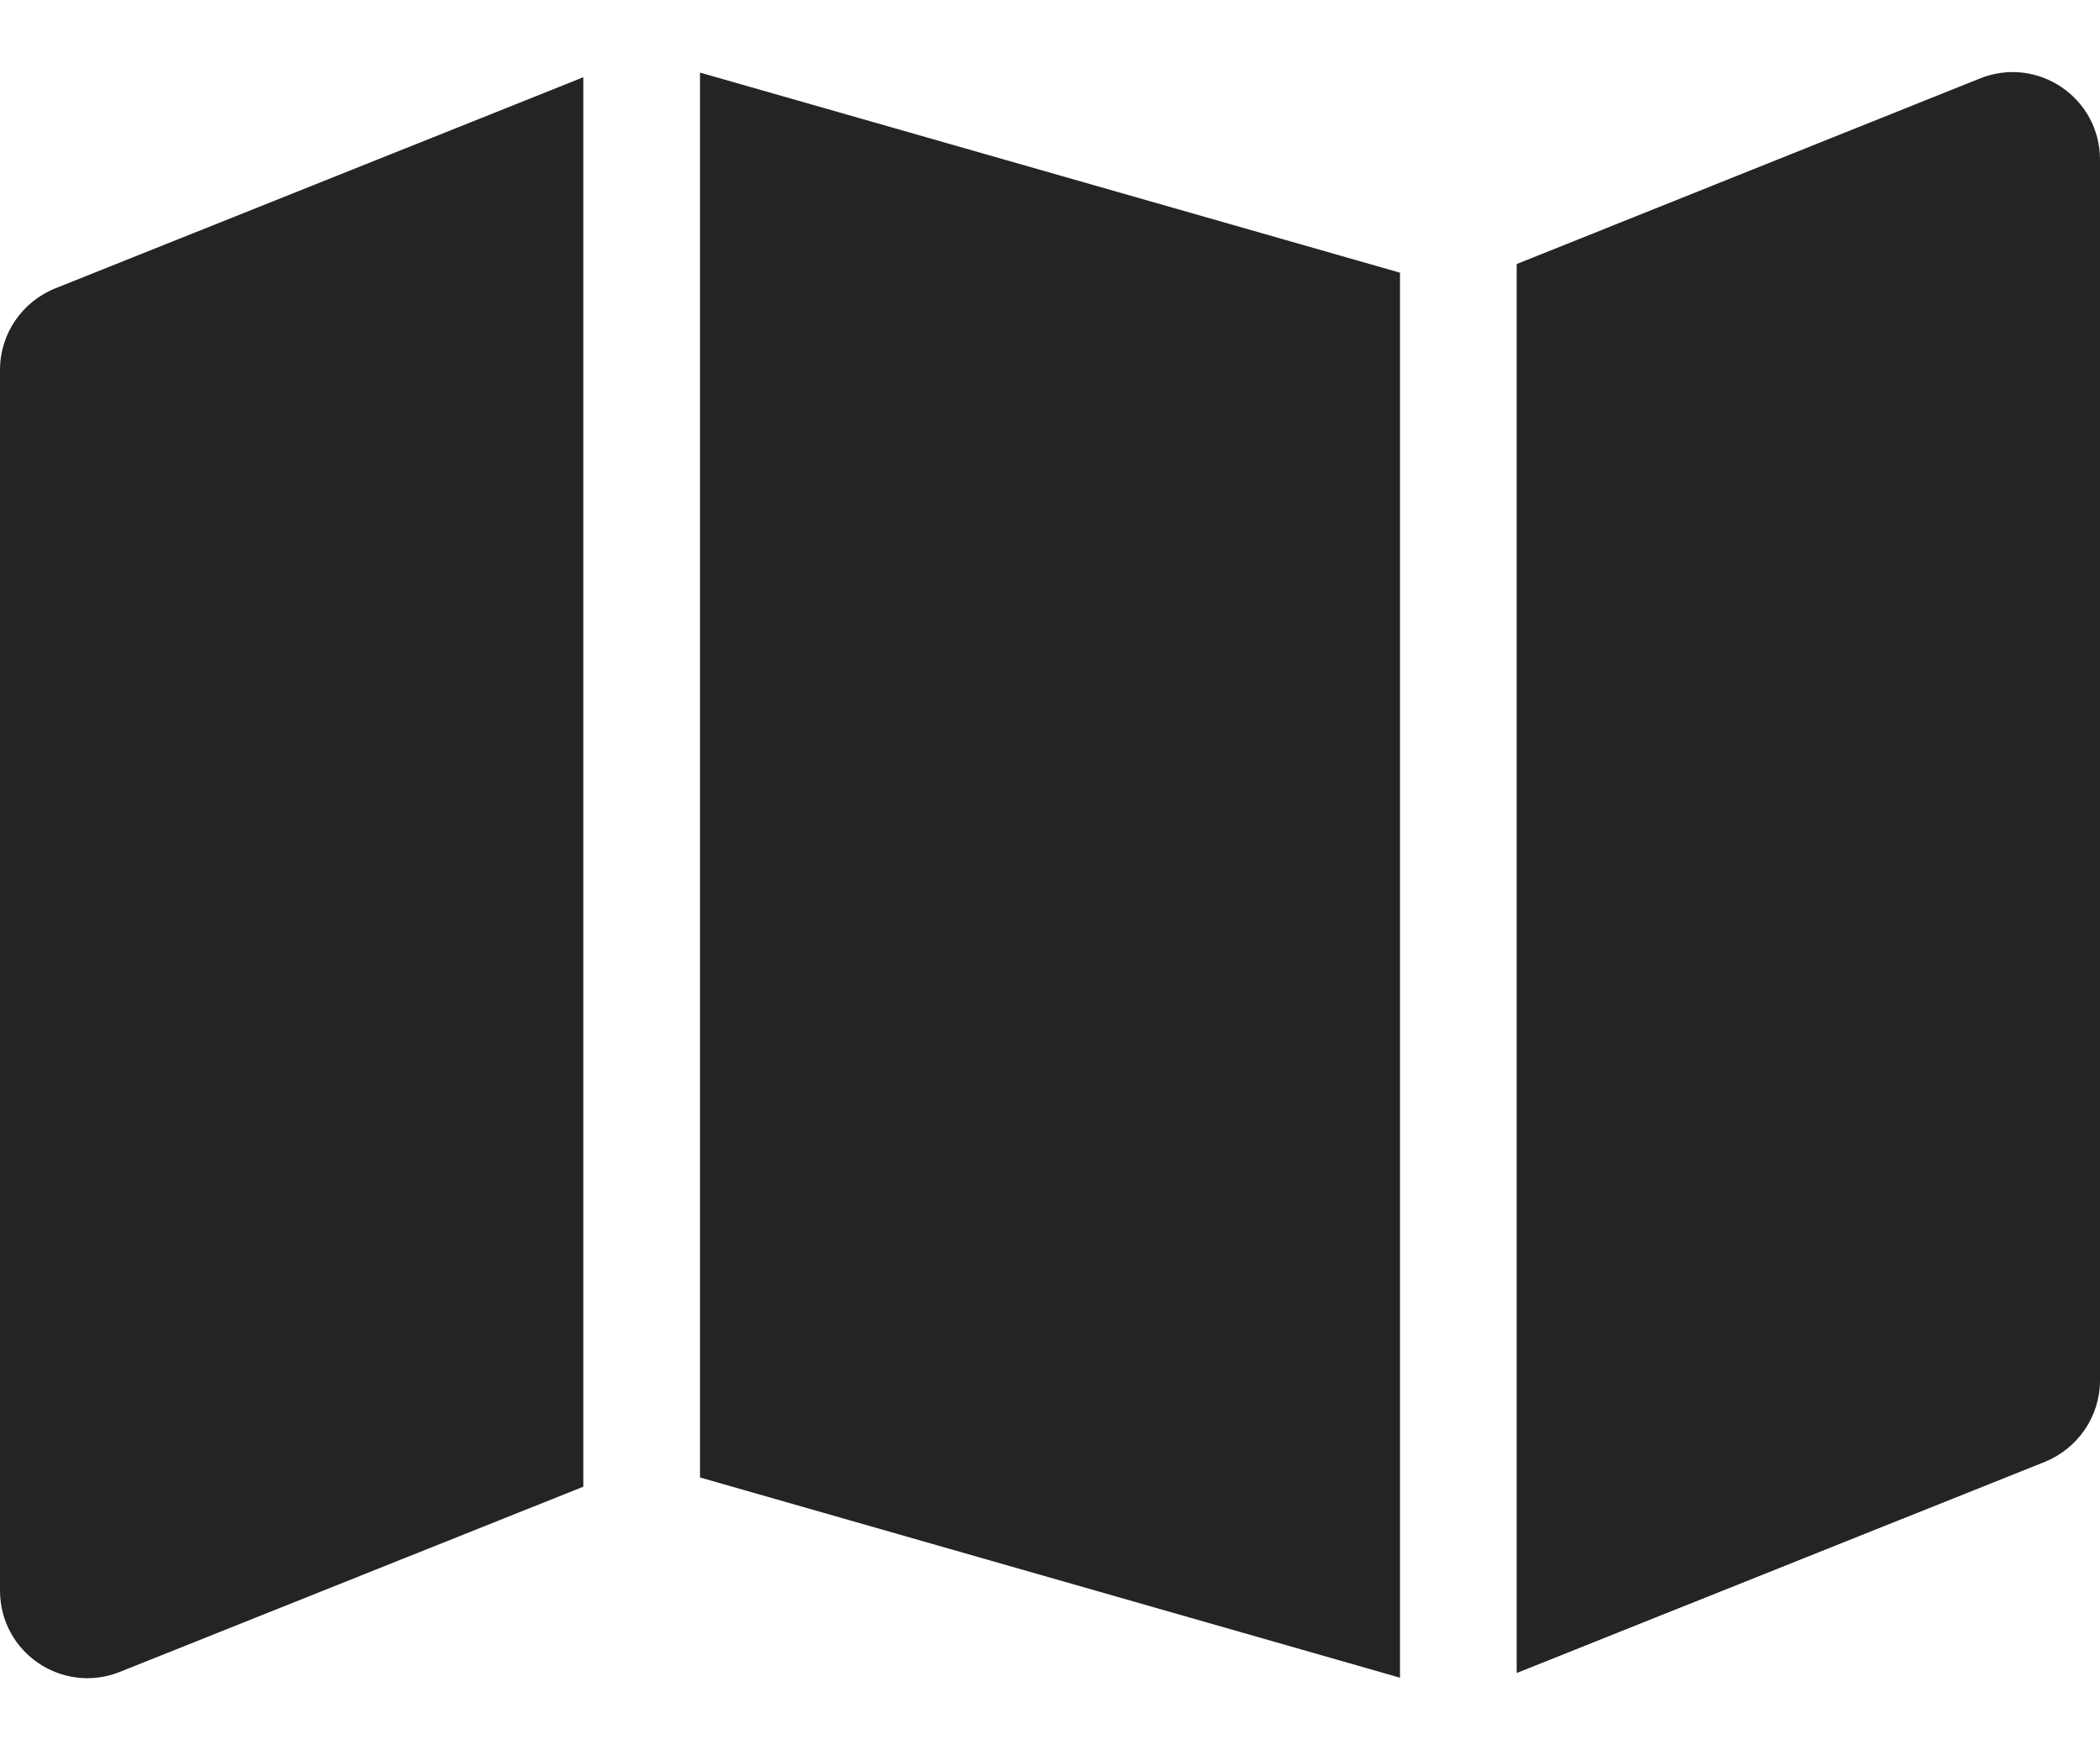 <svg width="18" height="15" viewBox="0 0 18 15" fill="none" xmlns="http://www.w3.org/2000/svg">
<path d="M12 14.378L6 12.662V0.622L12 2.337V14.378ZM13 14.341V2.263L16.972 0.672C17.466 0.475 18 0.838 18 1.369V11.831C18 12.137 17.812 12.412 17.528 12.528L13 14.338V14.341ZM0.472 2.472L5 0.662V12.741L1.028 14.328C0.534 14.525 0 14.162 0 13.631V3.169C0 2.862 0.188 2.587 0.472 2.472Z" fill="#242424"/>
</svg>
